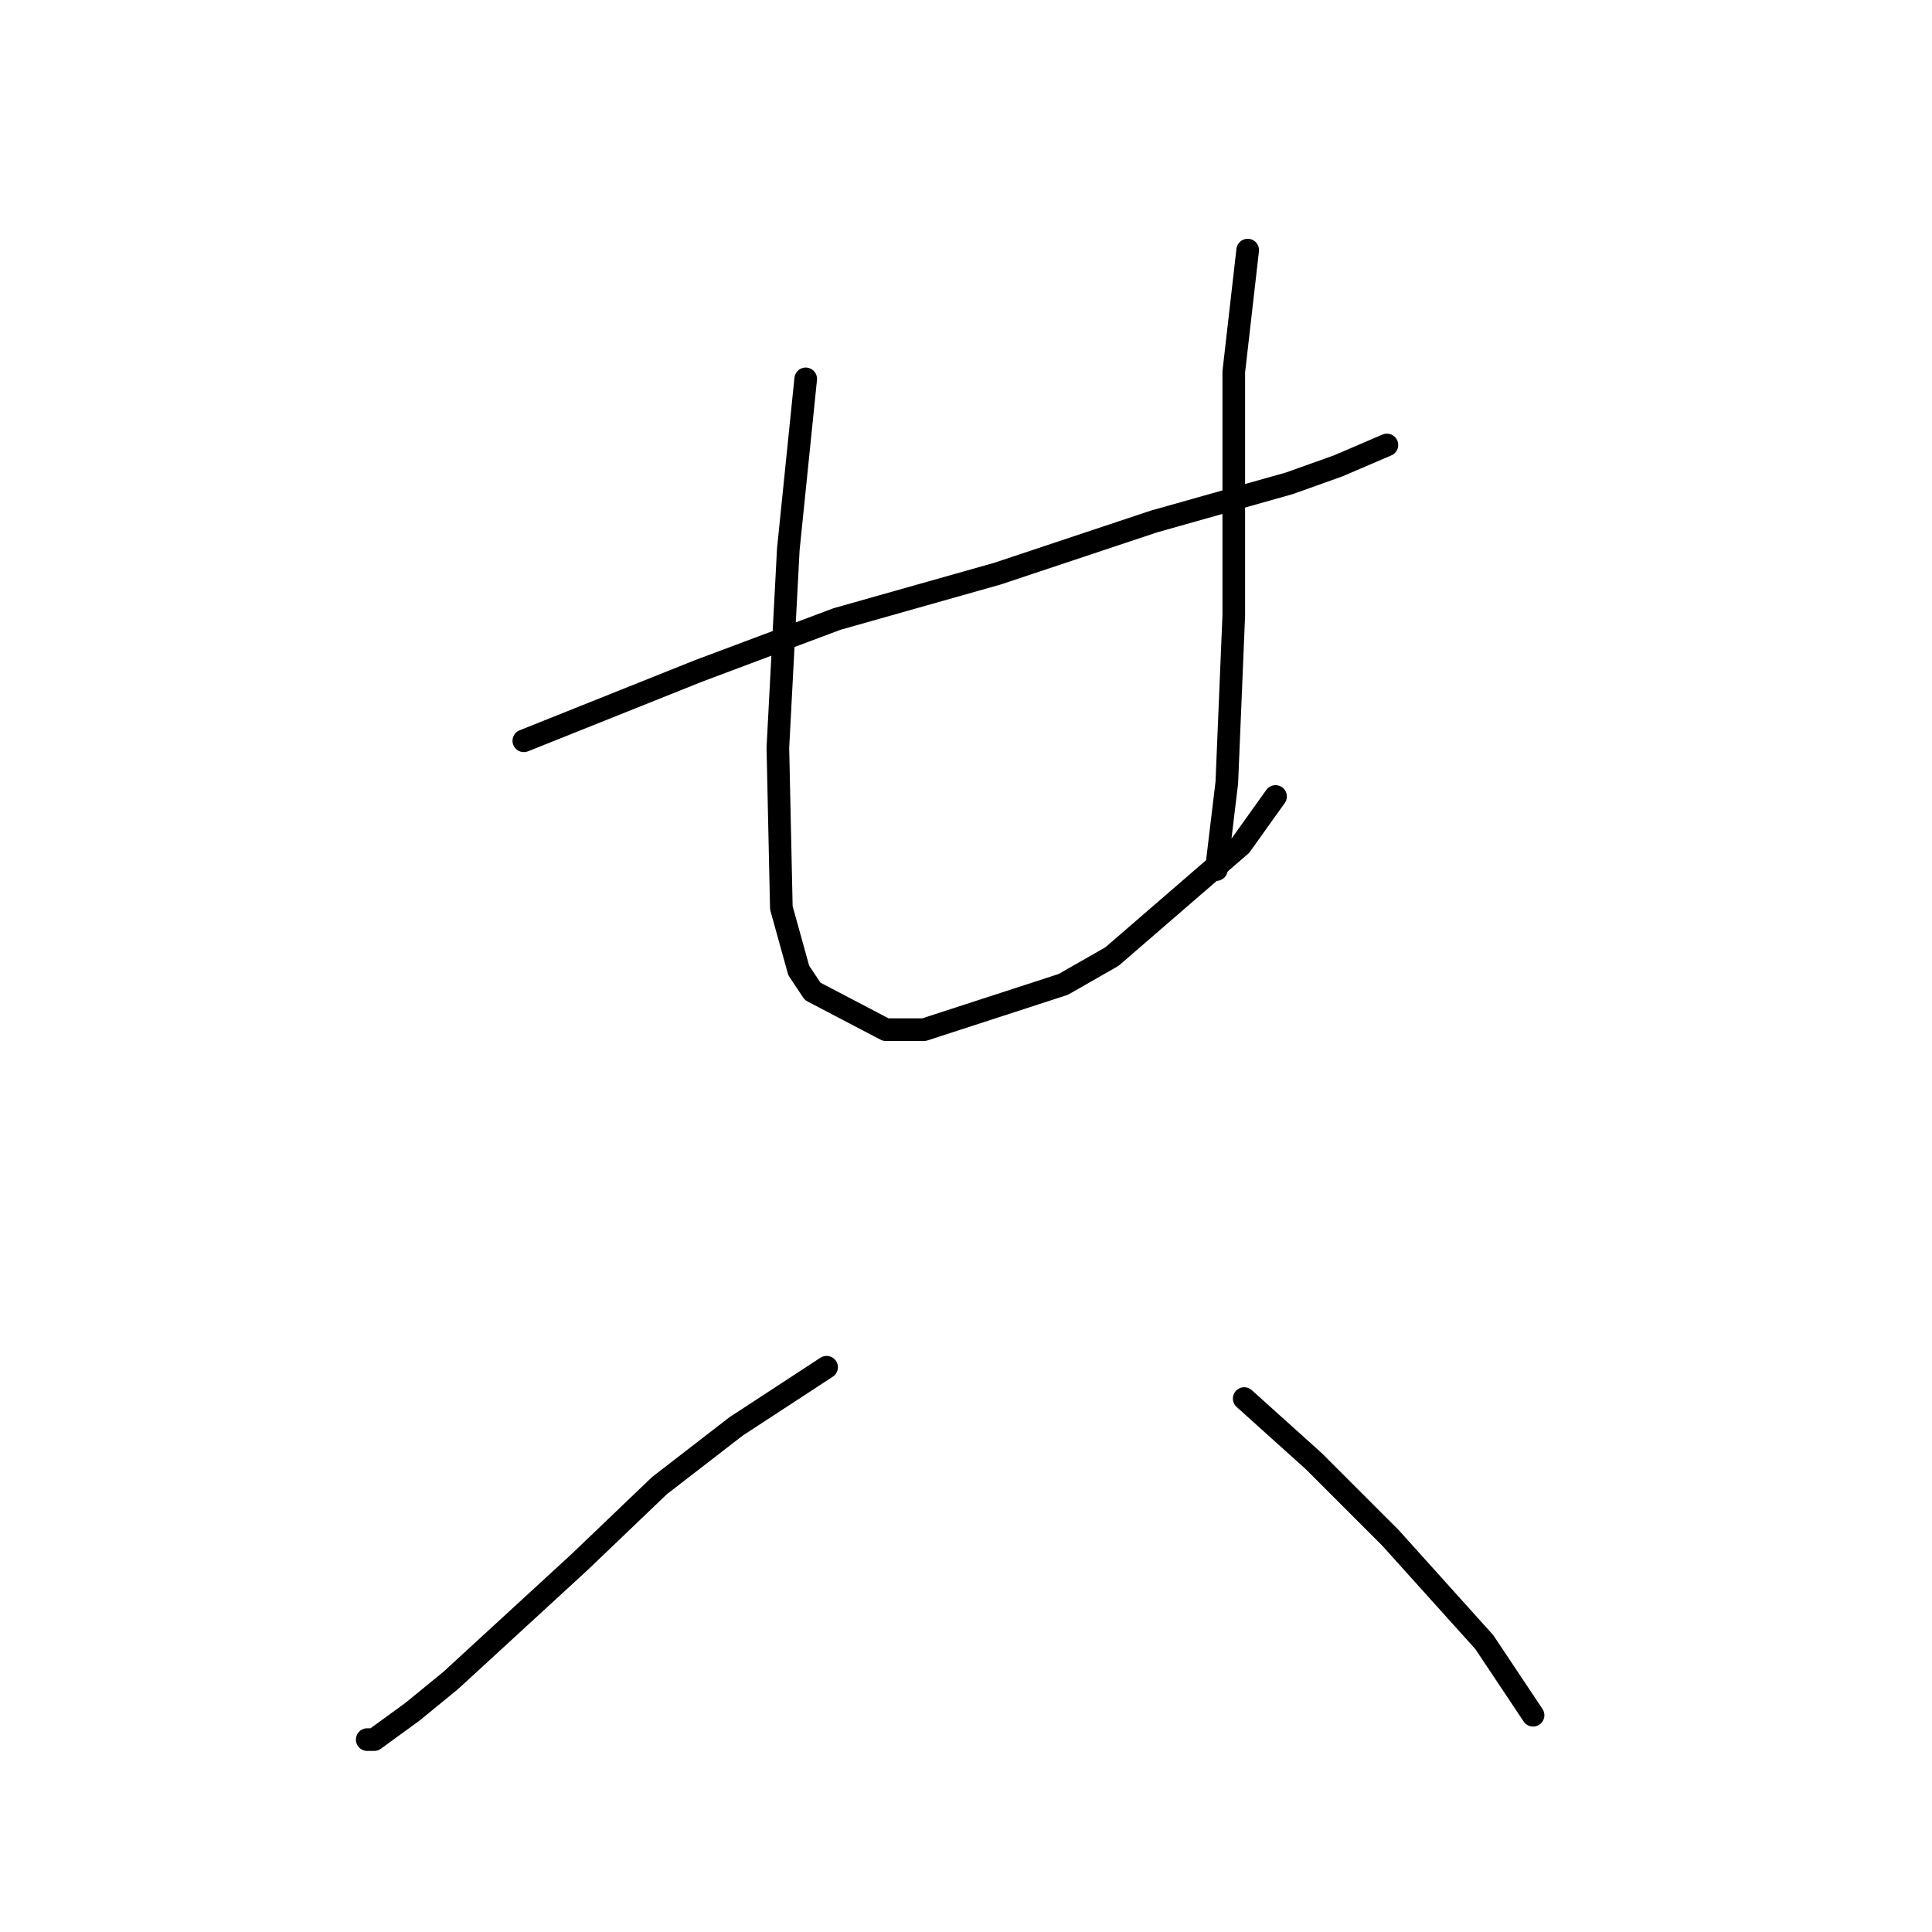 <?xml version="1.0" standalone="no"?>
    <svg width="256" height="256" xmlns="http://www.w3.org/2000/svg" version="1.1">
    <polyline stroke="black" stroke-width="3" stroke-linecap="round" fill="transparent" stroke-linejoin="round" points="69.409 98.16 92.466 88.937 110.911 82.02 132.124 76.025 152.875 69.108 170.859 64.036 177.315 61.73 183.771 58.963 183.771 58.963 " />
        <polyline stroke="black" stroke-width="3" stroke-linecap="round" fill="transparent" stroke-linejoin="round" points="106.761 50.202 104.455 72.797 103.994 81.559 103.072 99.082 103.533 120.295 105.839 128.595 107.683 131.362 117.367 136.434 122.44 136.434 140.885 130.44 147.341 126.75 164.403 111.994 169.015 105.538 169.015 105.538 " />
        <polyline stroke="black" stroke-width="3" stroke-linecap="round" fill="transparent" stroke-linejoin="round" points="165.325 33.139 163.481 49.279 163.481 65.419 163.481 81.559 162.559 103.694 161.175 115.222 161.175 115.222 " />
        <polyline stroke="black" stroke-width="3" stroke-linecap="round" fill="transparent" stroke-linejoin="round" points="109.528 181.165 97.538 189.004 87.393 196.843 76.787 206.989 59.725 222.667 54.652 226.817 49.58 230.507 48.658 230.507 48.658 230.507 " />
        <polyline stroke="black" stroke-width="3" stroke-linecap="round" fill="transparent" stroke-linejoin="round" points="164.864 185.315 174.087 193.616 184.232 203.761 196.683 217.595 203.139 227.279 203.139 227.279 " />
        </svg>